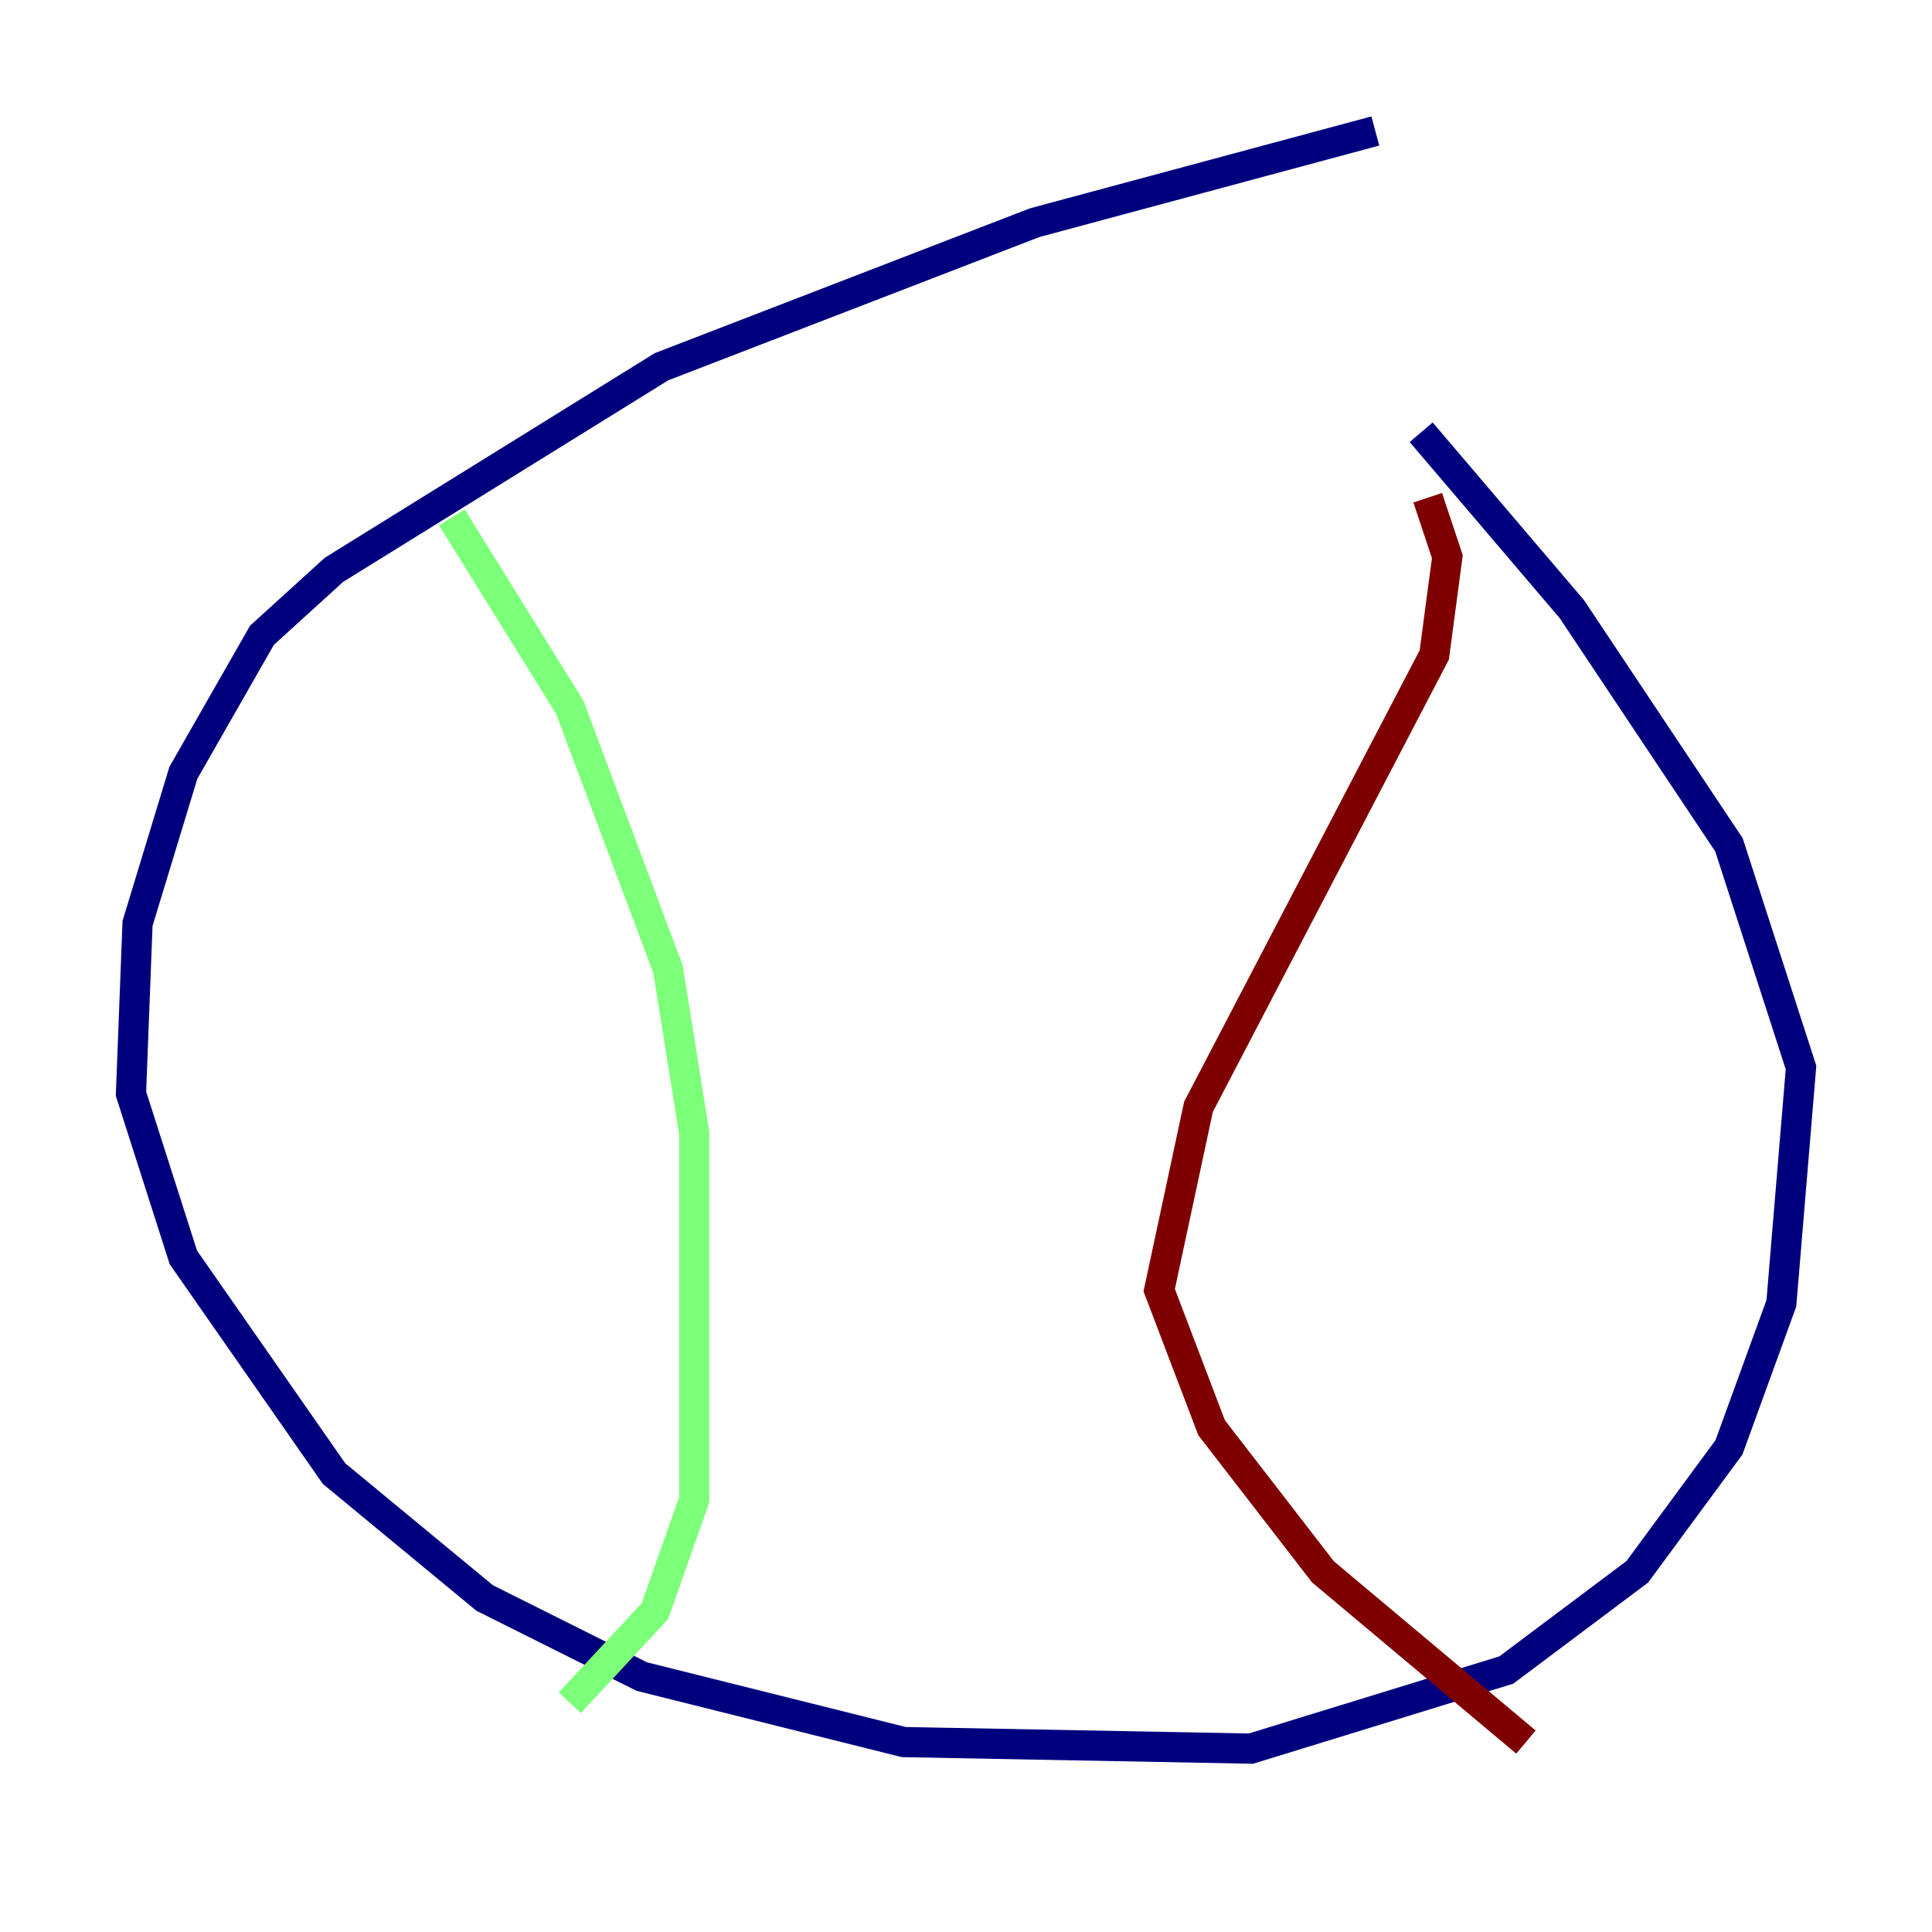 <?xml version="1.0" encoding="utf-8" ?>
<svg baseProfile="tiny" height="128" version="1.2" viewBox="0,0,128,128" width="128" xmlns="http://www.w3.org/2000/svg" xmlns:ev="http://www.w3.org/2001/xml-events" xmlns:xlink="http://www.w3.org/1999/xlink"><defs /><polyline fill="none" points="91.119,8.678 68.556,14.752 43.824,24.298 22.129,37.749 17.356,42.088 12.149,51.2 9.112,61.18 8.678,72.461 12.149,83.308 22.129,97.627 32.108,105.871 42.522,111.078 59.878,115.417 82.875,115.851 99.797,110.644 108.475,104.136 114.549,95.891 118.02,86.346 119.322,70.725 114.549,55.973 104.136,40.352 94.156,28.637" stroke="#00007f" stroke-width="2" /><polyline fill="none" points="29.939,34.278 37.749,46.861 44.258,64.217 45.993,75.064 45.993,99.363 43.39,106.739 37.749,112.814" stroke="#7cff79" stroke-width="2" /><polyline fill="none" points="94.59,32.976 95.891,36.881 95.024,43.39 79.403,73.329 76.8,85.478 80.271,94.59 87.647,104.136 101.098,115.417" stroke="#7f0000" stroke-width="2" /></svg>